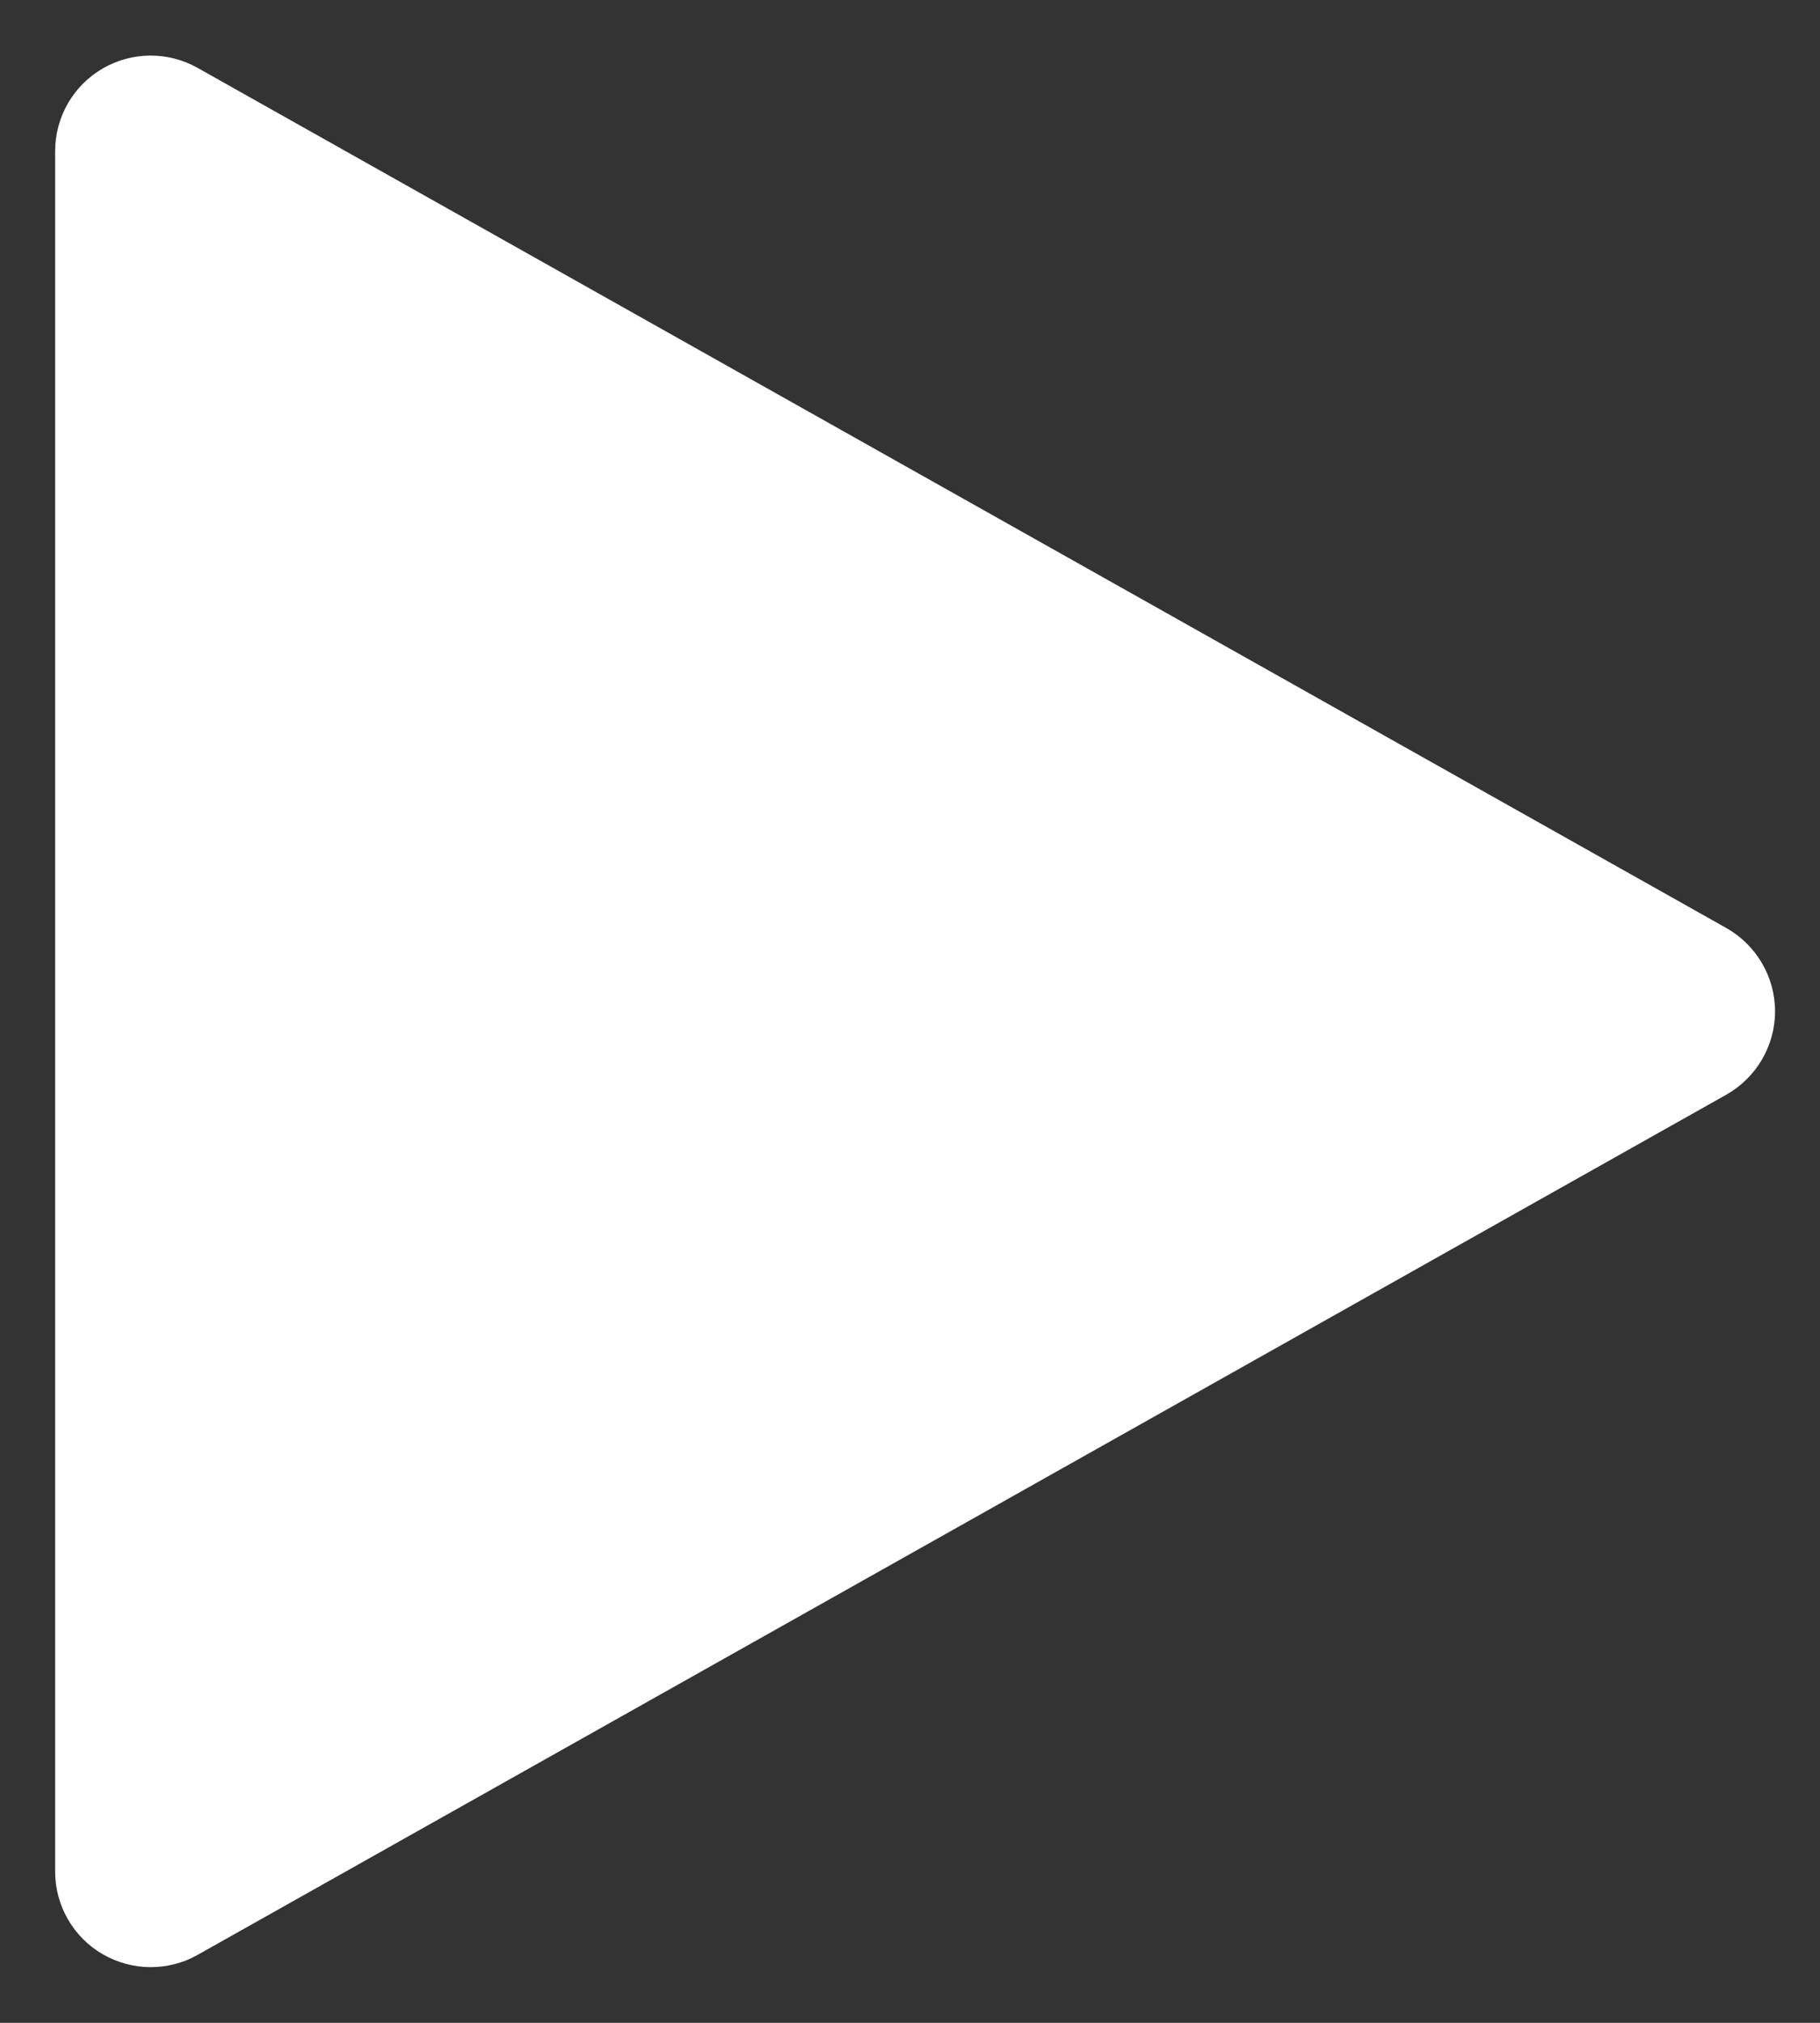 <svg width="27" height="30" viewBox="0 0 27 30" fill="none" xmlns="http://www.w3.org/2000/svg">
<rect x="0" y="0" width="27" height="30" fill="#333333" stroke="none"/>
<path d="M25.61 13.763L2.93 1.006C2.491 0.759 1.955 0.765 1.521 1.017C1.085 1.272 0.818 1.737 0.818 2.242V27.757C0.818 28.261 1.085 28.726 1.521 28.981C1.743 29.109 1.989 29.174 2.236 29.174C2.474 29.174 2.715 29.115 2.93 28.993L25.61 16.235C26.055 15.983 26.333 15.512 26.333 14.999C26.333 14.486 26.055 14.015 25.61 13.763Z" fill="white"/>
</svg>
